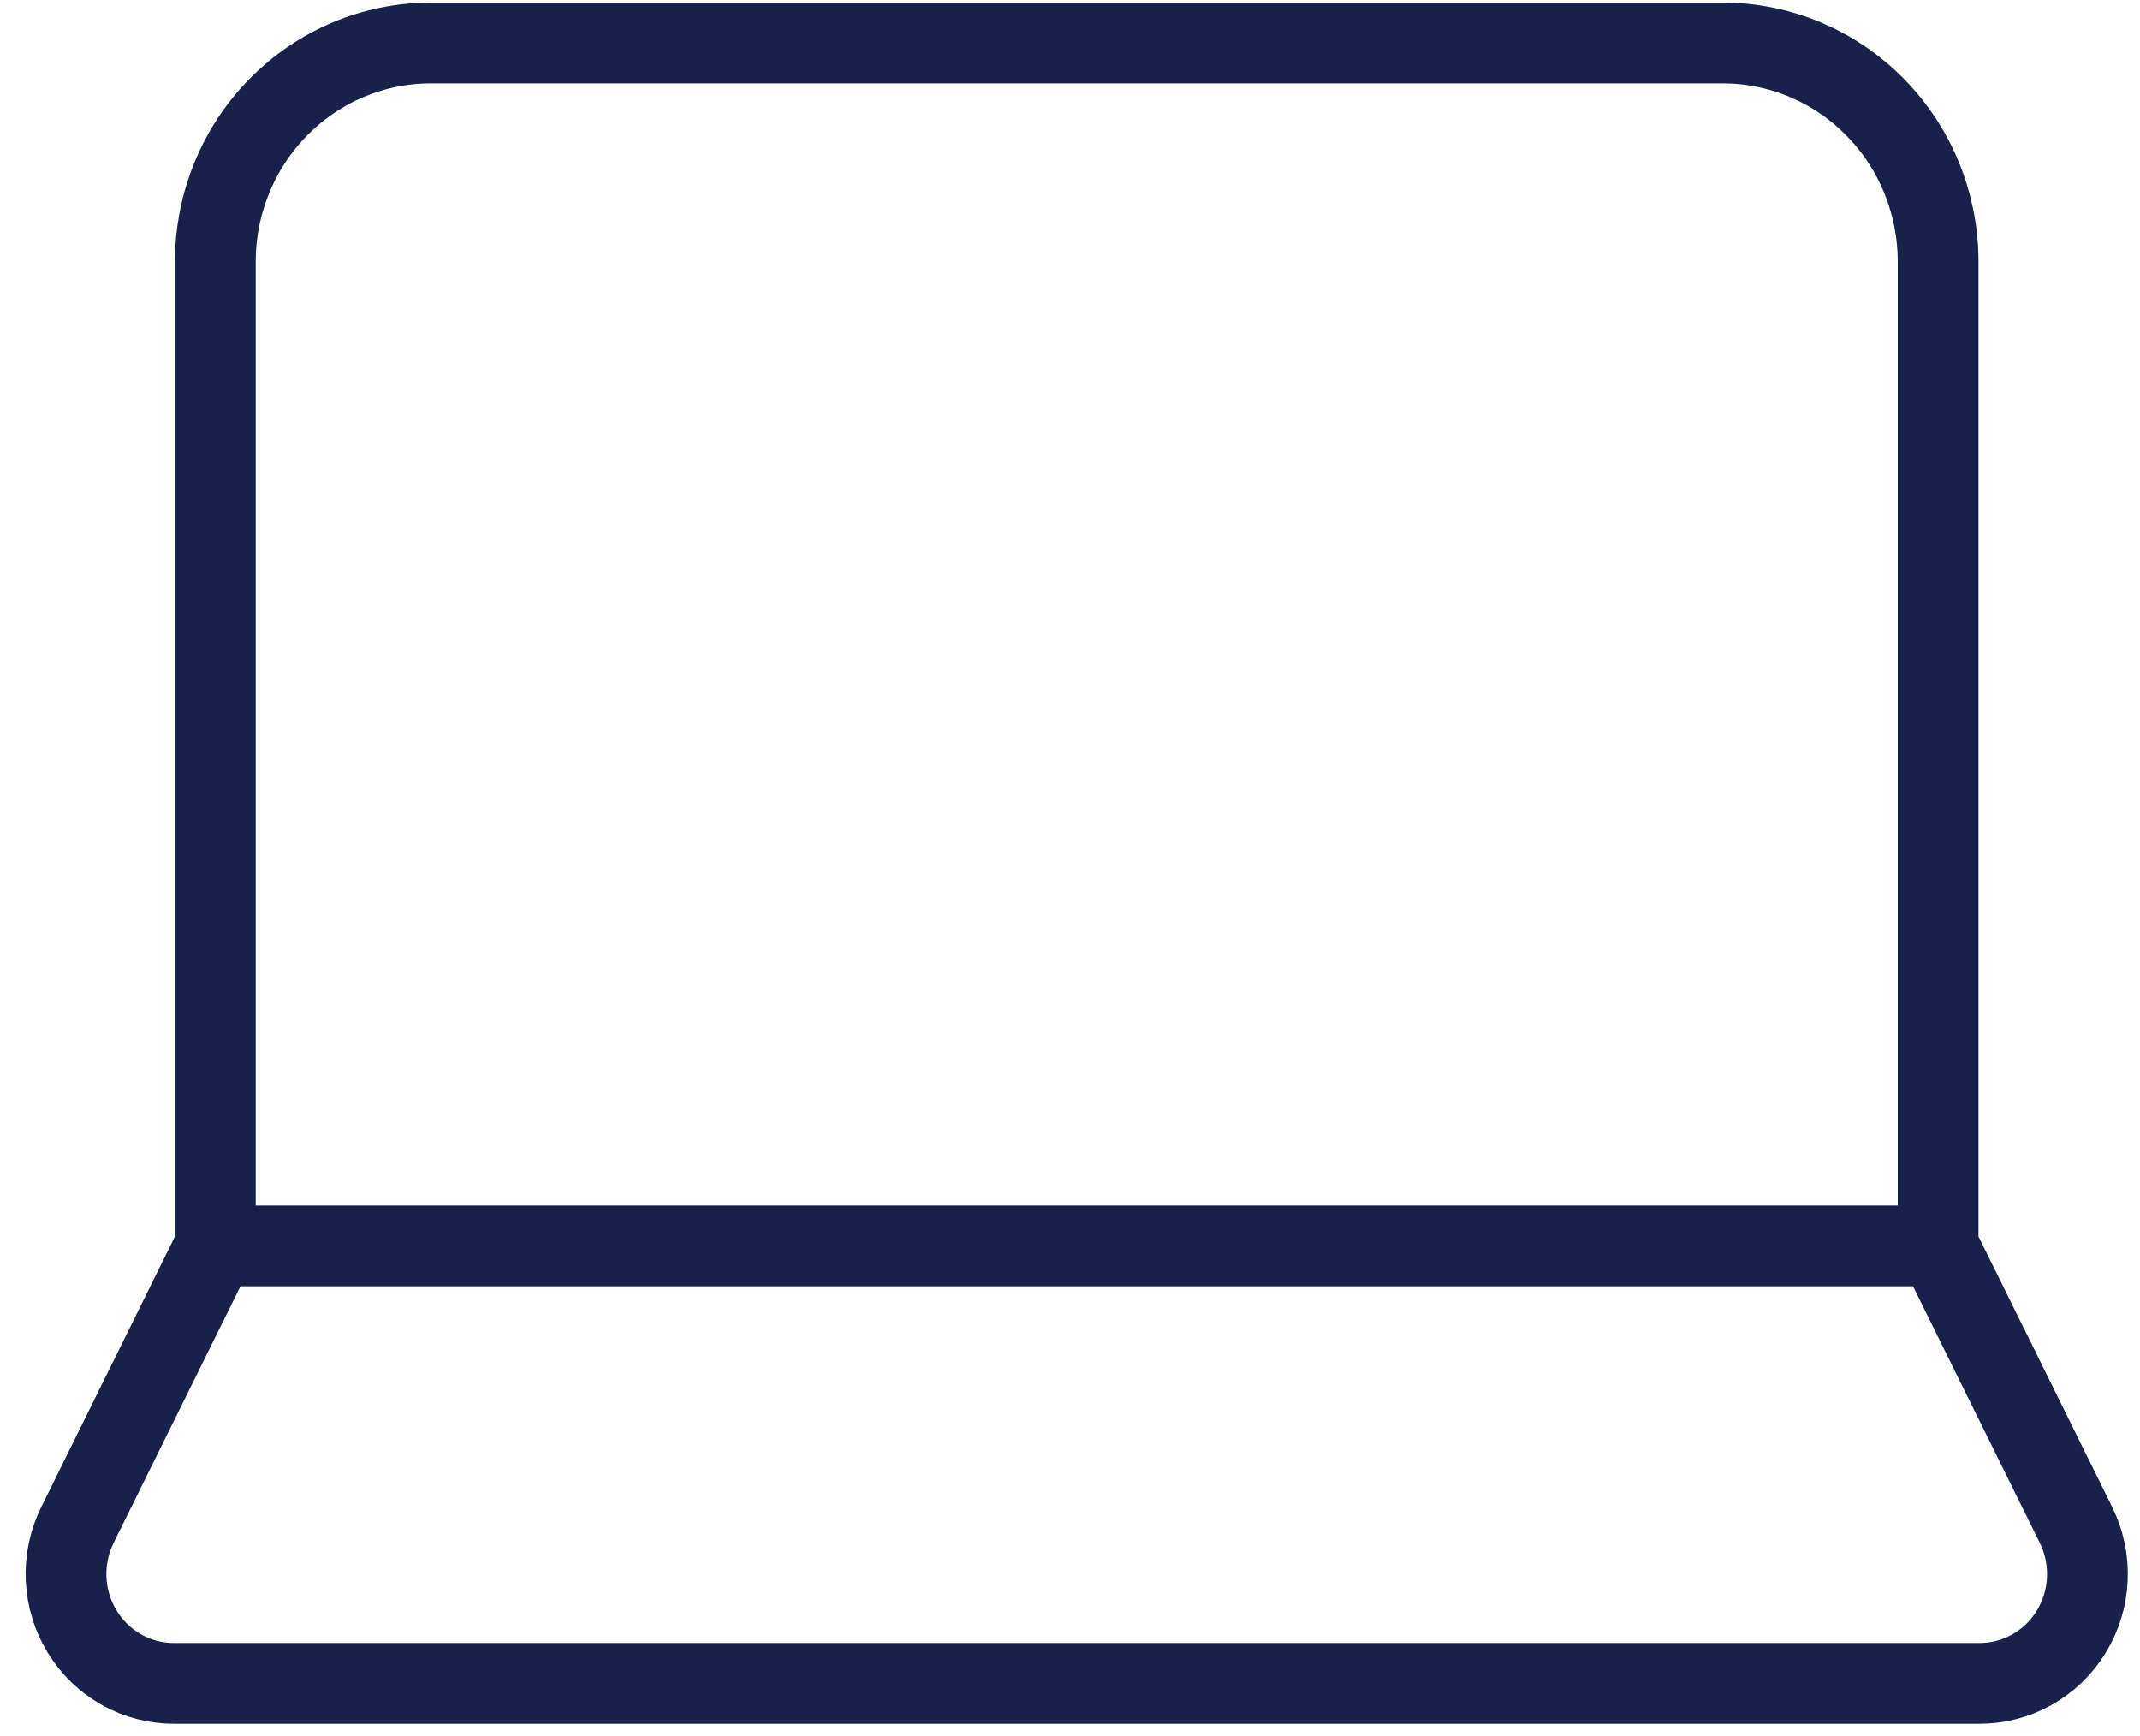 <svg width="53" height="43" viewBox="0 0 53 43" fill="none" xmlns="http://www.w3.org/2000/svg">
<path d="M48 30.857V6.482C48 5.045 47.438 3.667 46.438 2.652C45.438 1.636 44.081 1.065 42.667 1.065H10.667C9.252 1.065 7.896 1.636 6.895 2.652C5.895 3.667 5.333 5.045 5.333 6.482V30.857M48 30.857H5.333M48 30.857L51.413 37.763C51.619 38.177 51.716 38.638 51.696 39.102C51.676 39.565 51.539 40.016 51.298 40.41C51.057 40.804 50.72 41.129 50.32 41.353C49.92 41.577 49.47 41.693 49.013 41.69H4.32C3.863 41.693 3.413 41.577 3.013 41.353C2.613 41.129 2.277 40.804 2.036 40.41C1.795 40.016 1.658 39.565 1.637 39.102C1.617 38.638 1.714 38.177 1.92 37.763L5.333 30.857" stroke="#17214A" stroke-width="2" stroke-linecap="round" stroke-linejoin="round"/>
</svg>
